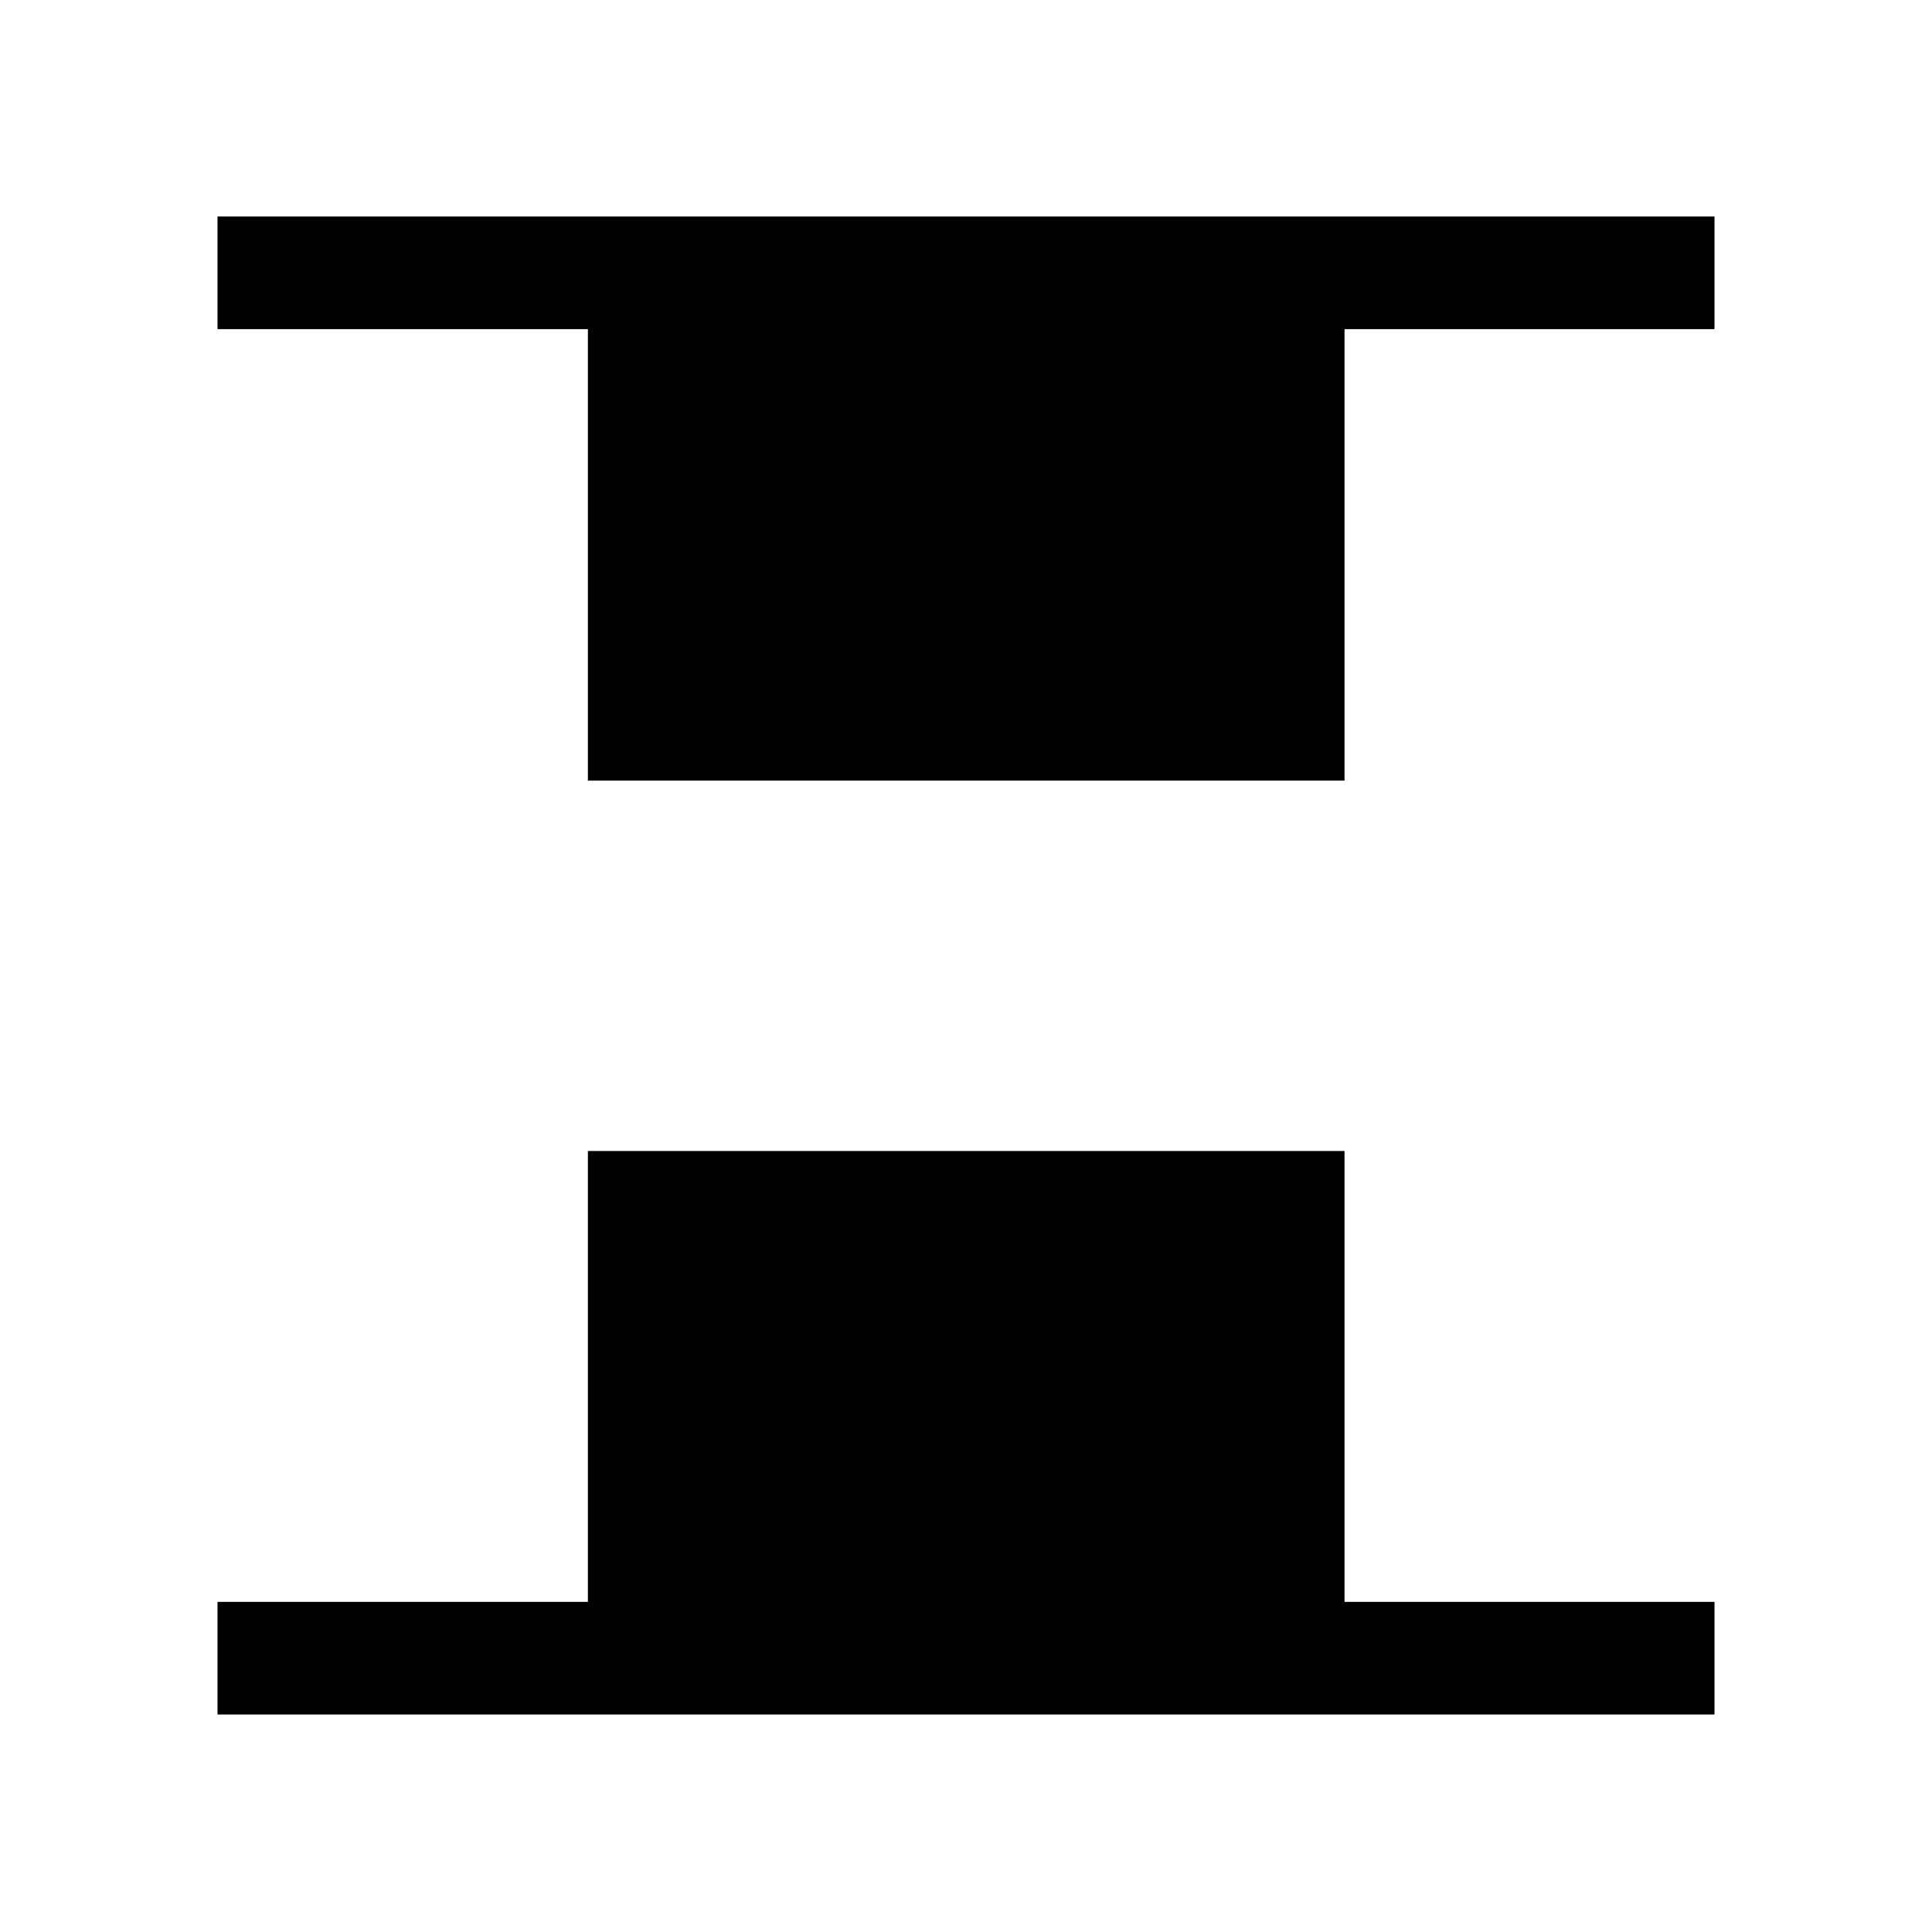 <svg xmlns="http://www.w3.org/2000/svg" height="24" viewBox="0 -960 960 960" width="24"><path d="M292.12-572.12v-224.34H108.08v-55.96h743.84v55.96H668.08v224.34H292.12ZM108.08-108.08v-55.96h184.04v-224.04h375.96v224.04h183.84v55.96H108.08Z"/></svg>